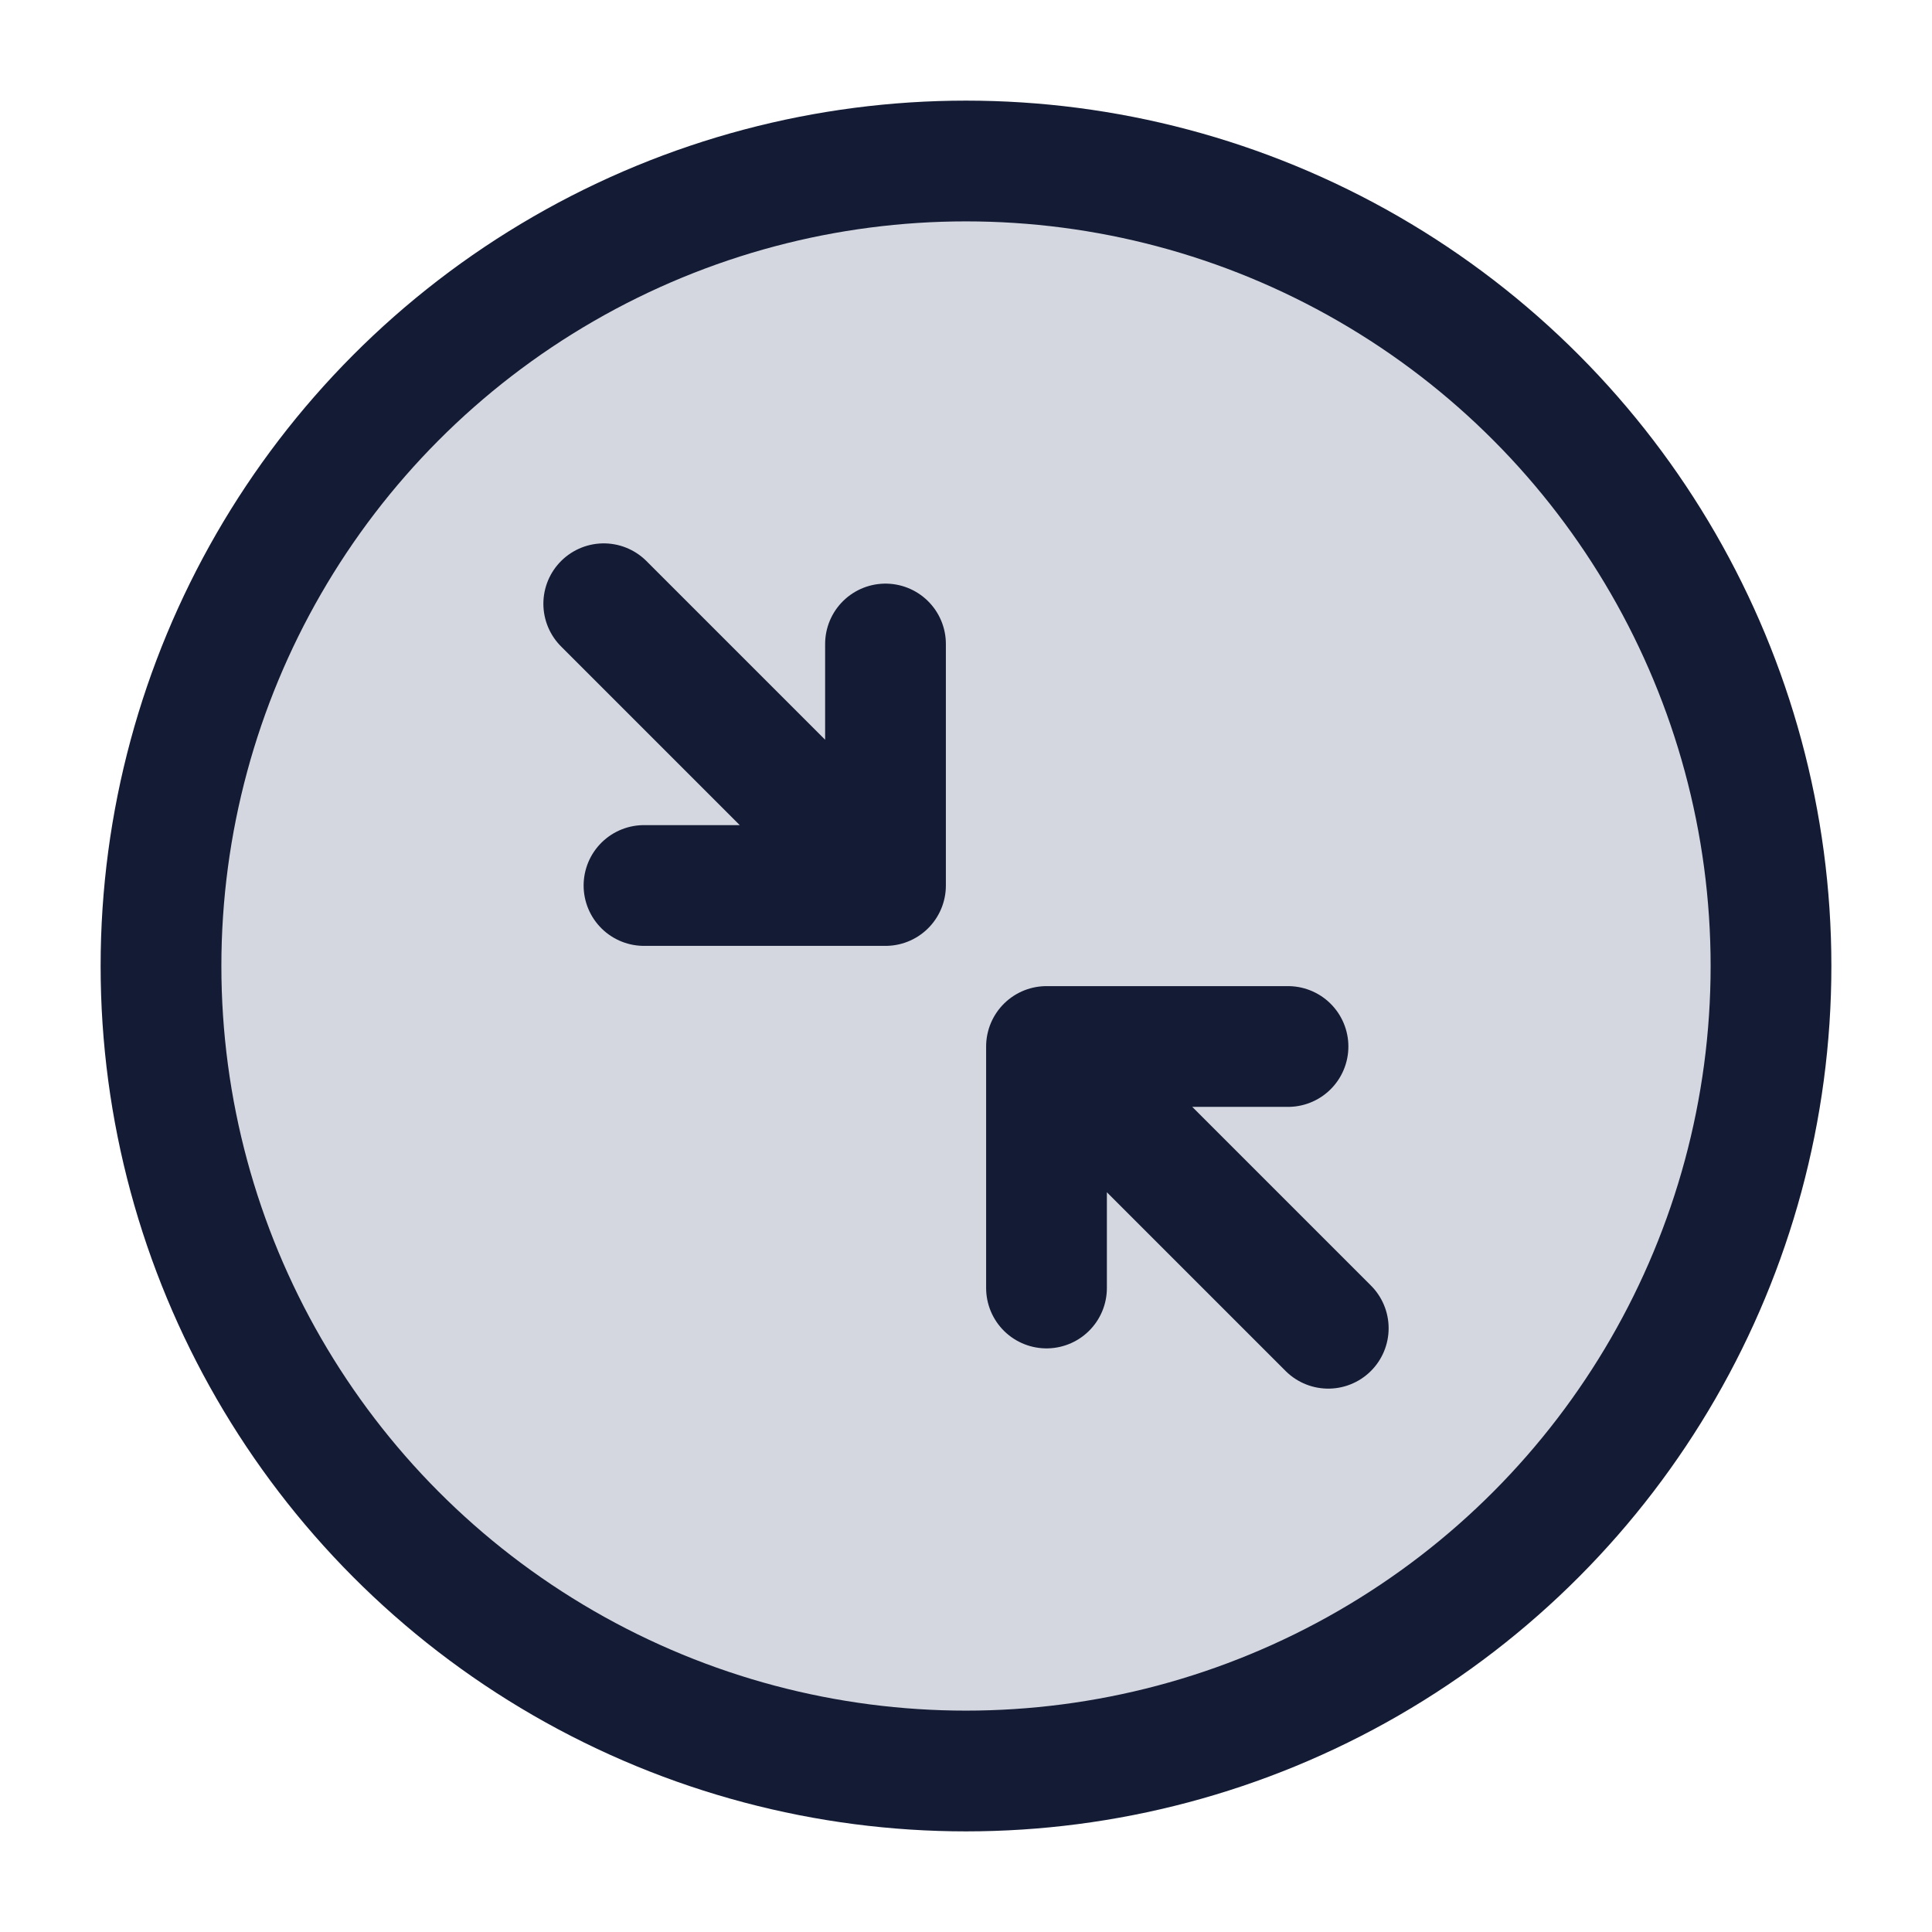 <svg width="24" height="24" viewBox="0 0 24 24" fill="none" xmlns="http://www.w3.org/2000/svg">
<circle cx="12" cy="12" r="10" fill="#D4D7E0"/>
<circle cx="12" cy="12" r="10" stroke="#141B34" stroke-width="1.5"/>
<path d="M16.5 16.5L13 13M13 13H16M13 13V16M11 8V11M11 11H8M11 11L7.5 7.5" stroke="#141B34" stroke-width="1.5" stroke-linecap="round" stroke-linejoin="round"/>
</svg>
